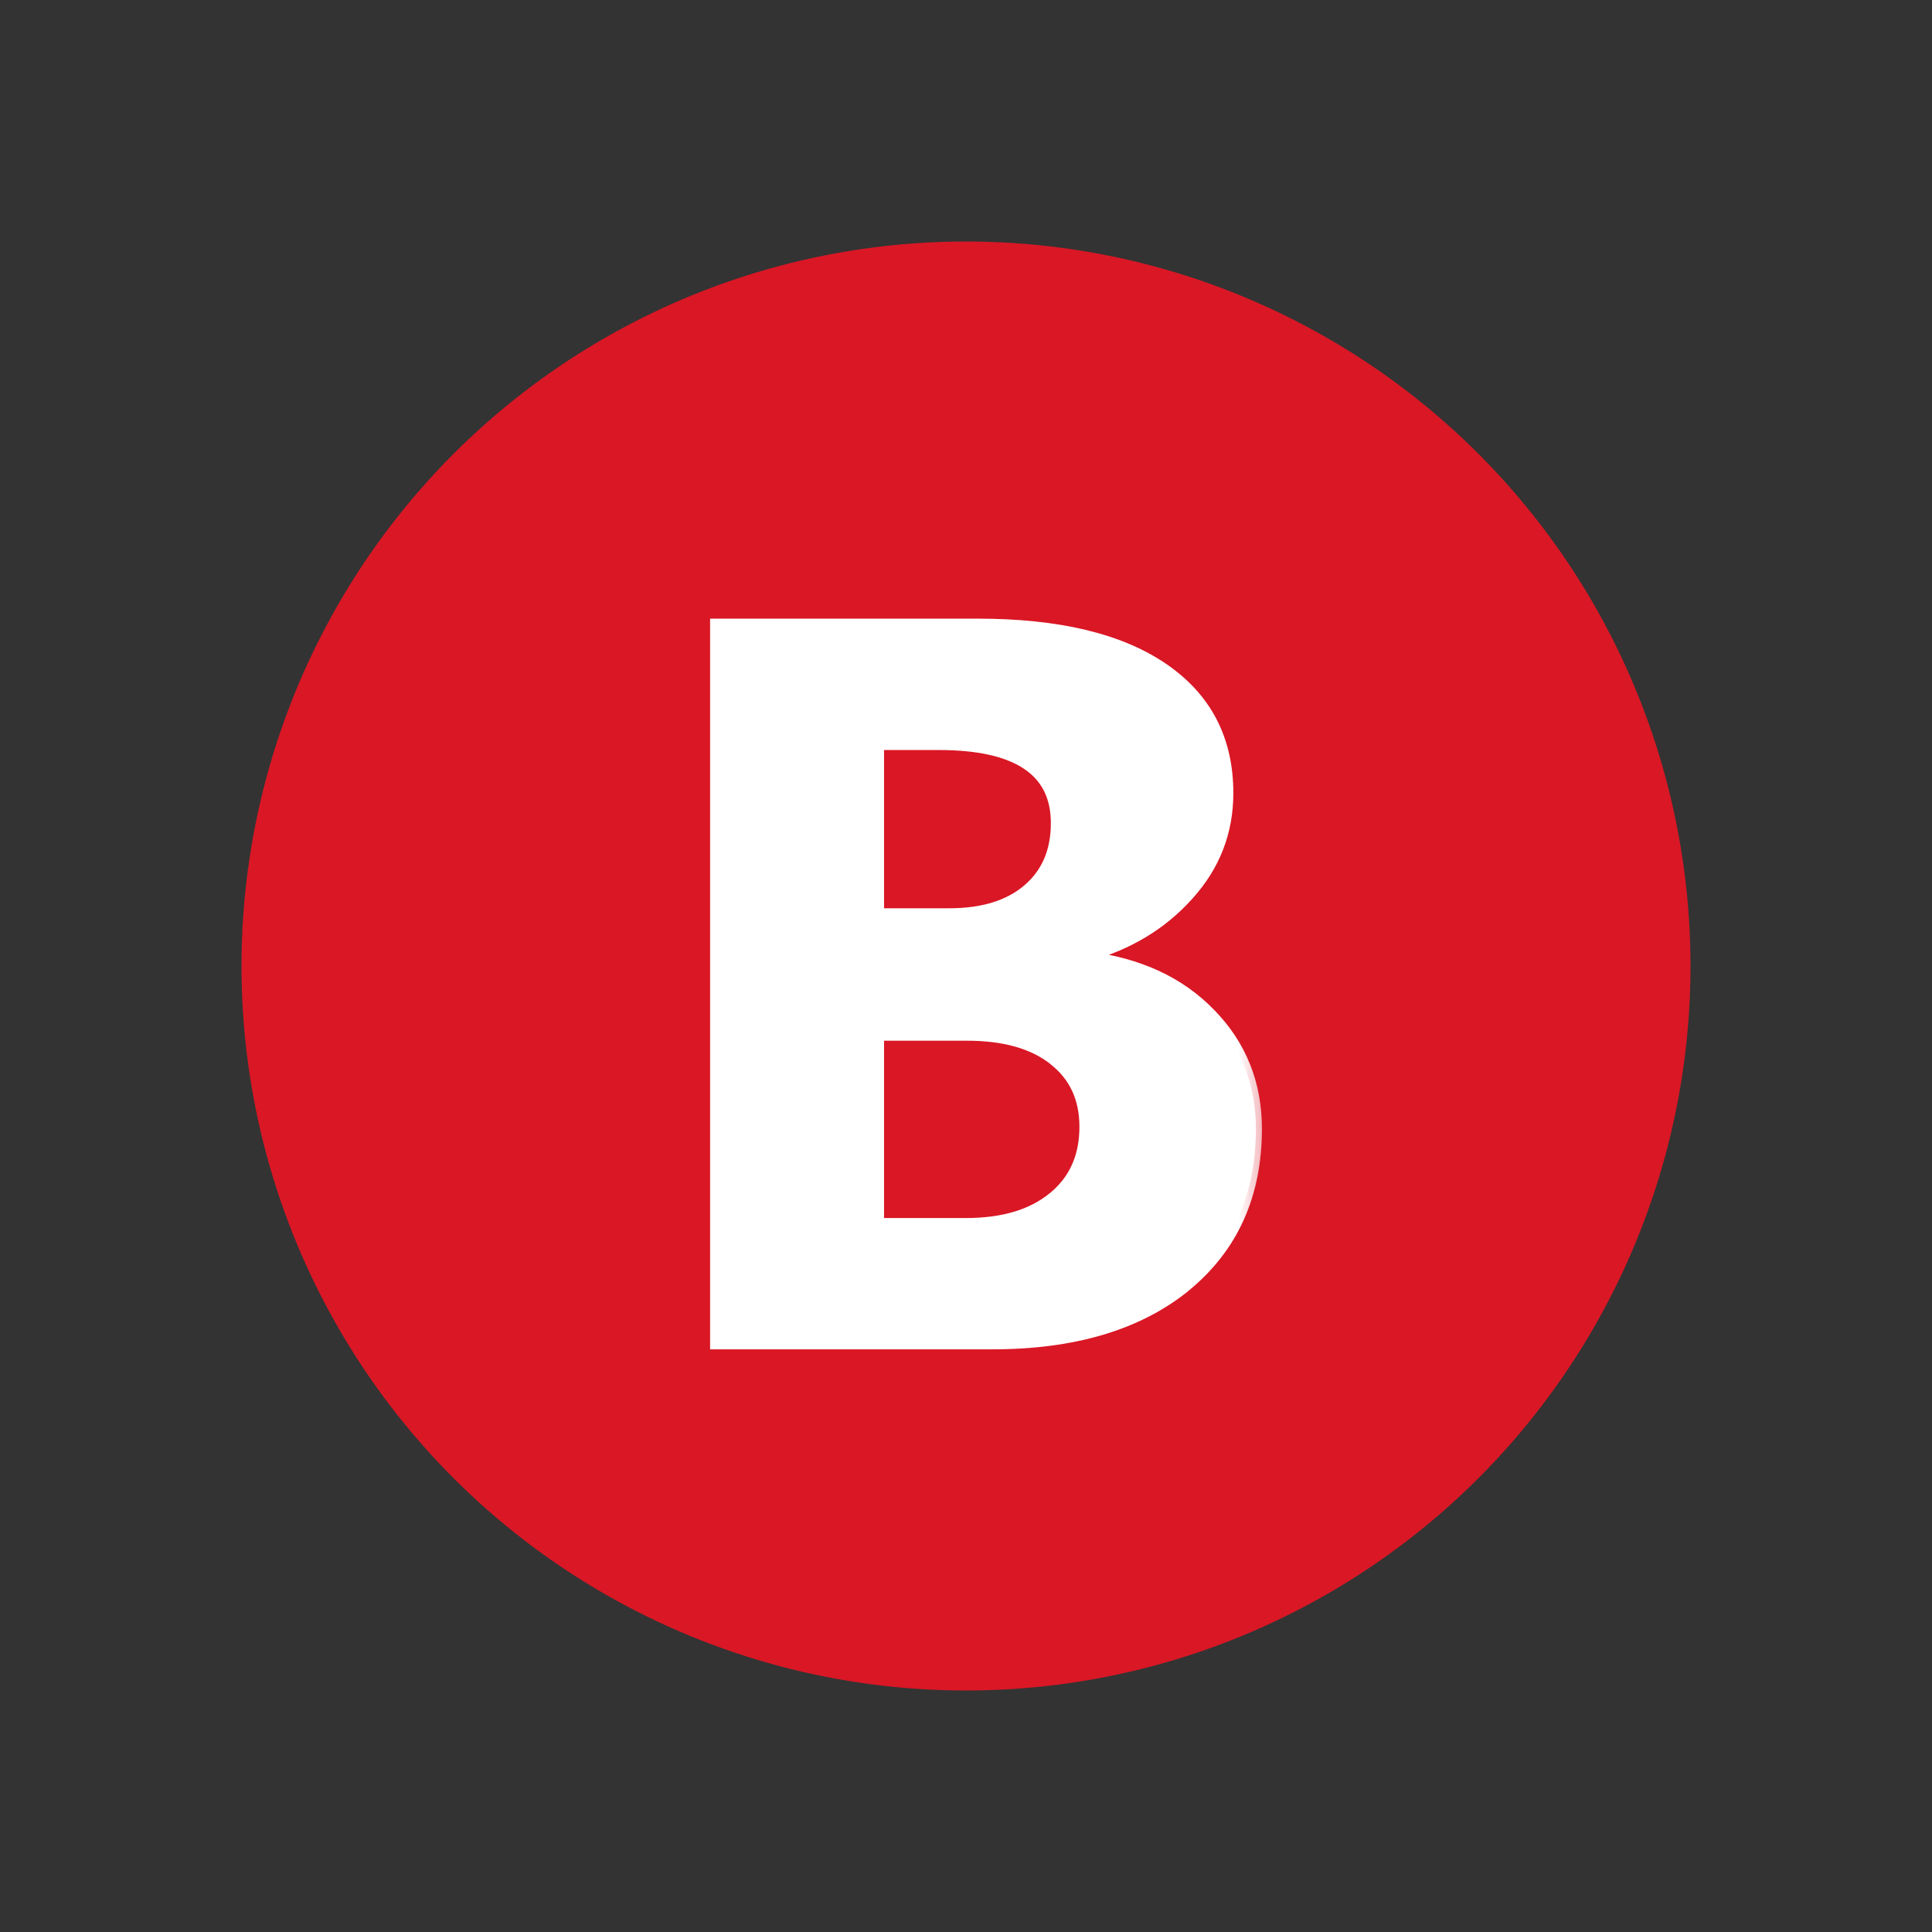 <svg width="24" height="24" viewBox="0 0 24 24" fill="none" xmlns="http://www.w3.org/2000/svg">
<rect x="0" y="0" width="24" height="24" fill="#333333" stroke="none"/>
<circle cx="12" cy="12" r="9" fill="#DA1725"/>
<mask id="path-2-outside-1_2_266" maskUnits="userSpaceOnUse" x="7.875" y="6.688" width="8" height="11" fill="black">
<rect fill="white" x="7.875" y="6.688" width="8" height="11"/>
<path d="M8.896 16.688V7.76H12.146C13.142 7.76 13.908 7.943 14.443 8.308C14.978 8.673 15.246 9.188 15.246 9.852C15.246 10.333 15.082 10.755 14.754 11.116C14.431 11.477 14.015 11.728 13.509 11.869V11.894C14.144 11.973 14.65 12.207 15.028 12.597C15.41 12.987 15.601 13.463 15.601 14.023C15.601 14.841 15.308 15.49 14.723 15.972C14.138 16.449 13.339 16.688 12.326 16.688H8.896ZM10.907 9.242V11.358H11.791C12.206 11.358 12.532 11.259 12.768 11.06C13.009 10.856 13.129 10.578 13.129 10.225C13.129 9.57 12.64 9.242 11.66 9.242H10.907ZM10.907 12.852V15.206H11.996C12.461 15.206 12.824 15.098 13.086 14.882C13.351 14.666 13.484 14.372 13.484 13.998C13.484 13.641 13.354 13.361 13.092 13.158C12.835 12.954 12.474 12.852 12.009 12.852H10.907Z"/>
</mask>
<path d="M8.896 16.688V7.76H12.146C13.142 7.76 13.908 7.943 14.443 8.308C14.978 8.673 15.246 9.188 15.246 9.852C15.246 10.333 15.082 10.755 14.754 11.116C14.431 11.477 14.015 11.728 13.509 11.869V11.894C14.144 11.973 14.65 12.207 15.028 12.597C15.41 12.987 15.601 13.463 15.601 14.023C15.601 14.841 15.308 15.49 14.723 15.972C14.138 16.449 13.339 16.688 12.326 16.688H8.896ZM10.907 9.242V11.358H11.791C12.206 11.358 12.532 11.259 12.768 11.06C13.009 10.856 13.129 10.578 13.129 10.225C13.129 9.57 12.64 9.242 11.66 9.242H10.907ZM10.907 12.852V15.206H11.996C12.461 15.206 12.824 15.098 13.086 14.882C13.351 14.666 13.484 14.372 13.484 13.998C13.484 13.641 13.354 13.361 13.092 13.158C12.835 12.954 12.474 12.852 12.009 12.852H10.907Z" fill="white"/>
<path d="M8.896 16.688H8.821V16.762H8.896V16.688ZM8.896 7.76V7.685H8.821V7.76H8.896ZM14.754 11.116L14.699 11.065L14.698 11.066L14.754 11.116ZM13.509 11.869L13.489 11.797L13.434 11.812V11.869H13.509ZM13.509 11.894H13.434V11.96L13.5 11.968L13.509 11.894ZM15.028 12.597L14.974 12.649L14.975 12.65L15.028 12.597ZM14.723 15.972L14.771 16.03L14.771 16.029L14.723 15.972ZM10.907 9.242V9.167H10.832V9.242H10.907ZM10.907 11.358H10.832V11.433H10.907V11.358ZM12.768 11.06L12.817 11.117L12.817 11.117L12.768 11.06ZM10.907 12.852V12.777H10.832V12.852H10.907ZM10.907 15.206H10.832V15.281H10.907V15.206ZM13.086 14.882L13.039 14.824L13.038 14.824L13.086 14.882ZM13.092 13.158L13.046 13.216L13.046 13.217L13.092 13.158ZM8.971 16.688V7.76H8.821V16.688H8.971ZM8.896 7.835H12.146V7.685H8.896V7.835ZM12.146 7.835C13.134 7.835 13.883 8.017 14.401 8.37L14.485 8.246C13.932 7.869 13.149 7.685 12.146 7.685V7.835ZM14.401 8.37C14.915 8.721 15.171 9.212 15.171 9.852H15.321C15.321 9.164 15.042 8.626 14.485 8.246L14.401 8.37ZM15.171 9.852C15.171 10.314 15.014 10.718 14.699 11.065L14.81 11.166C15.15 10.791 15.321 10.352 15.321 9.852H15.171ZM14.698 11.066C14.385 11.415 13.983 11.659 13.489 11.797L13.529 11.941C14.048 11.796 14.476 11.538 14.81 11.166L14.698 11.066ZM13.434 11.869V11.894H13.584V11.869H13.434ZM13.5 11.968C14.121 12.045 14.611 12.274 14.974 12.649L15.082 12.545C14.691 12.141 14.167 11.9 13.518 11.819L13.5 11.968ZM14.975 12.65C15.342 13.025 15.526 13.482 15.526 14.023H15.676C15.676 13.444 15.478 12.949 15.082 12.545L14.975 12.65ZM15.526 14.023C15.526 14.82 15.242 15.448 14.675 15.914L14.771 16.029C15.375 15.533 15.676 14.861 15.676 14.023H15.526ZM14.676 15.913C14.108 16.377 13.328 16.613 12.326 16.613V16.762C13.35 16.762 14.168 16.521 14.771 16.03L14.676 15.913ZM12.326 16.613H8.896V16.762H12.326V16.613ZM10.832 9.242V11.358H10.982V9.242H10.832ZM10.907 11.433H11.791V11.283H10.907V11.433ZM11.791 11.433C12.217 11.433 12.562 11.331 12.817 11.117L12.72 11.002C12.501 11.187 12.194 11.283 11.791 11.283V11.433ZM12.817 11.117C13.076 10.897 13.204 10.597 13.204 10.225H13.054C13.054 10.559 12.942 10.815 12.72 11.002L12.817 11.117ZM13.204 10.225C13.204 9.876 13.072 9.605 12.804 9.425C12.541 9.249 12.156 9.167 11.66 9.167V9.317C12.144 9.317 12.494 9.398 12.72 9.55C12.942 9.698 13.054 9.919 13.054 10.225H13.204ZM11.66 9.167H10.907V9.317H11.66V9.167ZM10.832 12.852V15.206H10.982V12.852H10.832ZM10.907 15.281H11.996V15.131H10.907V15.281ZM11.996 15.281C12.472 15.281 12.854 15.17 13.134 14.94L13.038 14.824C12.794 15.025 12.45 15.131 11.996 15.131V15.281ZM13.133 14.94C13.418 14.709 13.559 14.392 13.559 13.998H13.409C13.409 14.351 13.285 14.624 13.039 14.824L13.133 14.94ZM13.559 13.998C13.559 13.62 13.419 13.317 13.138 13.098L13.046 13.217C13.288 13.405 13.409 13.662 13.409 13.998H13.559ZM13.139 13.099C12.863 12.881 12.484 12.777 12.009 12.777V12.928C12.464 12.928 12.806 13.027 13.046 13.216L13.139 13.099ZM12.009 12.777H10.907V12.928H12.009V12.777Z" fill="white" mask="url(#path-2-outside-1_2_266)"/>
</svg>
